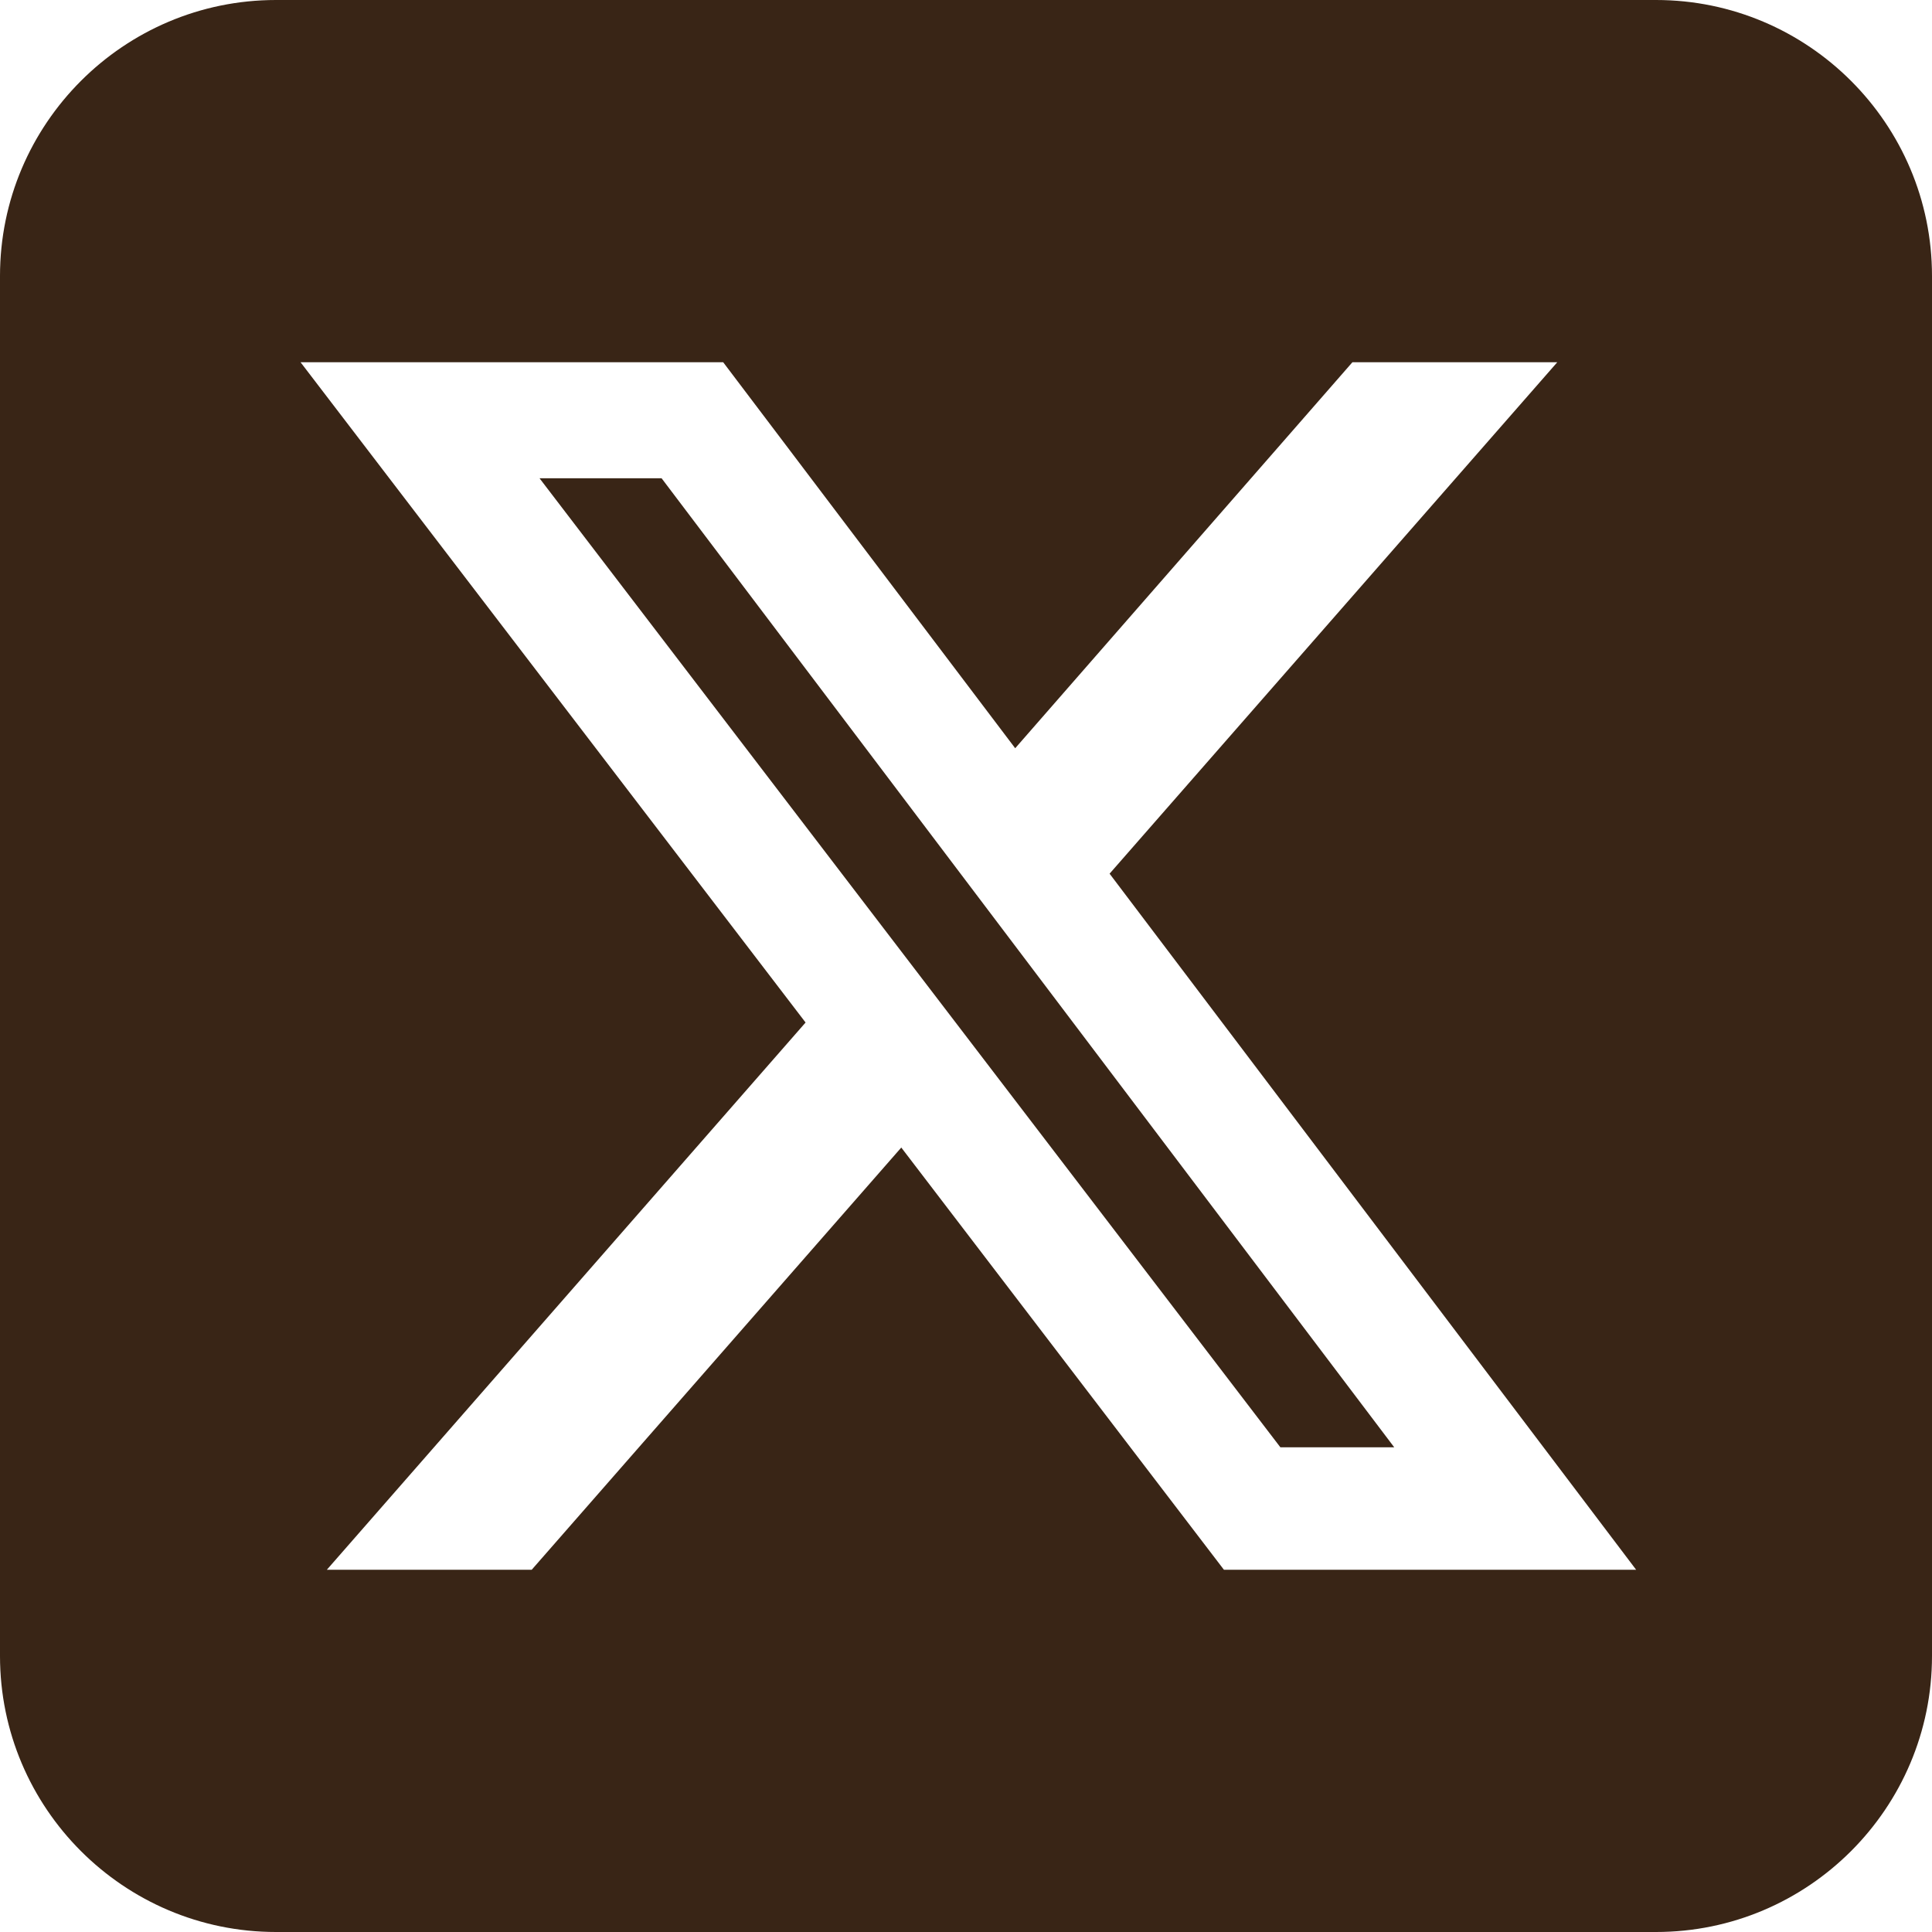 <svg width="28" height="28" viewBox="0 0 28 28" fill="none" xmlns="http://www.w3.org/2000/svg">
<path id="X" d="M4 0C1.794 0 0 1.794 0 4V24C0 26.206 1.794 28 4 28H24C26.206 28 28 26.206 28 24V4C28 1.794 26.206 0 24 0H4ZM22.569 5.25L16.081 12.662L23.712 22.75H17.738L13.062 16.631L7.706 22.75H4.737L11.675 14.819L4.356 5.25H10.481L14.713 10.844L19.6 5.25H22.569ZM20.206 20.975L9.588 6.931H7.819L18.556 20.975H20.2H20.206Z" fill="#392516"/>
</svg>

